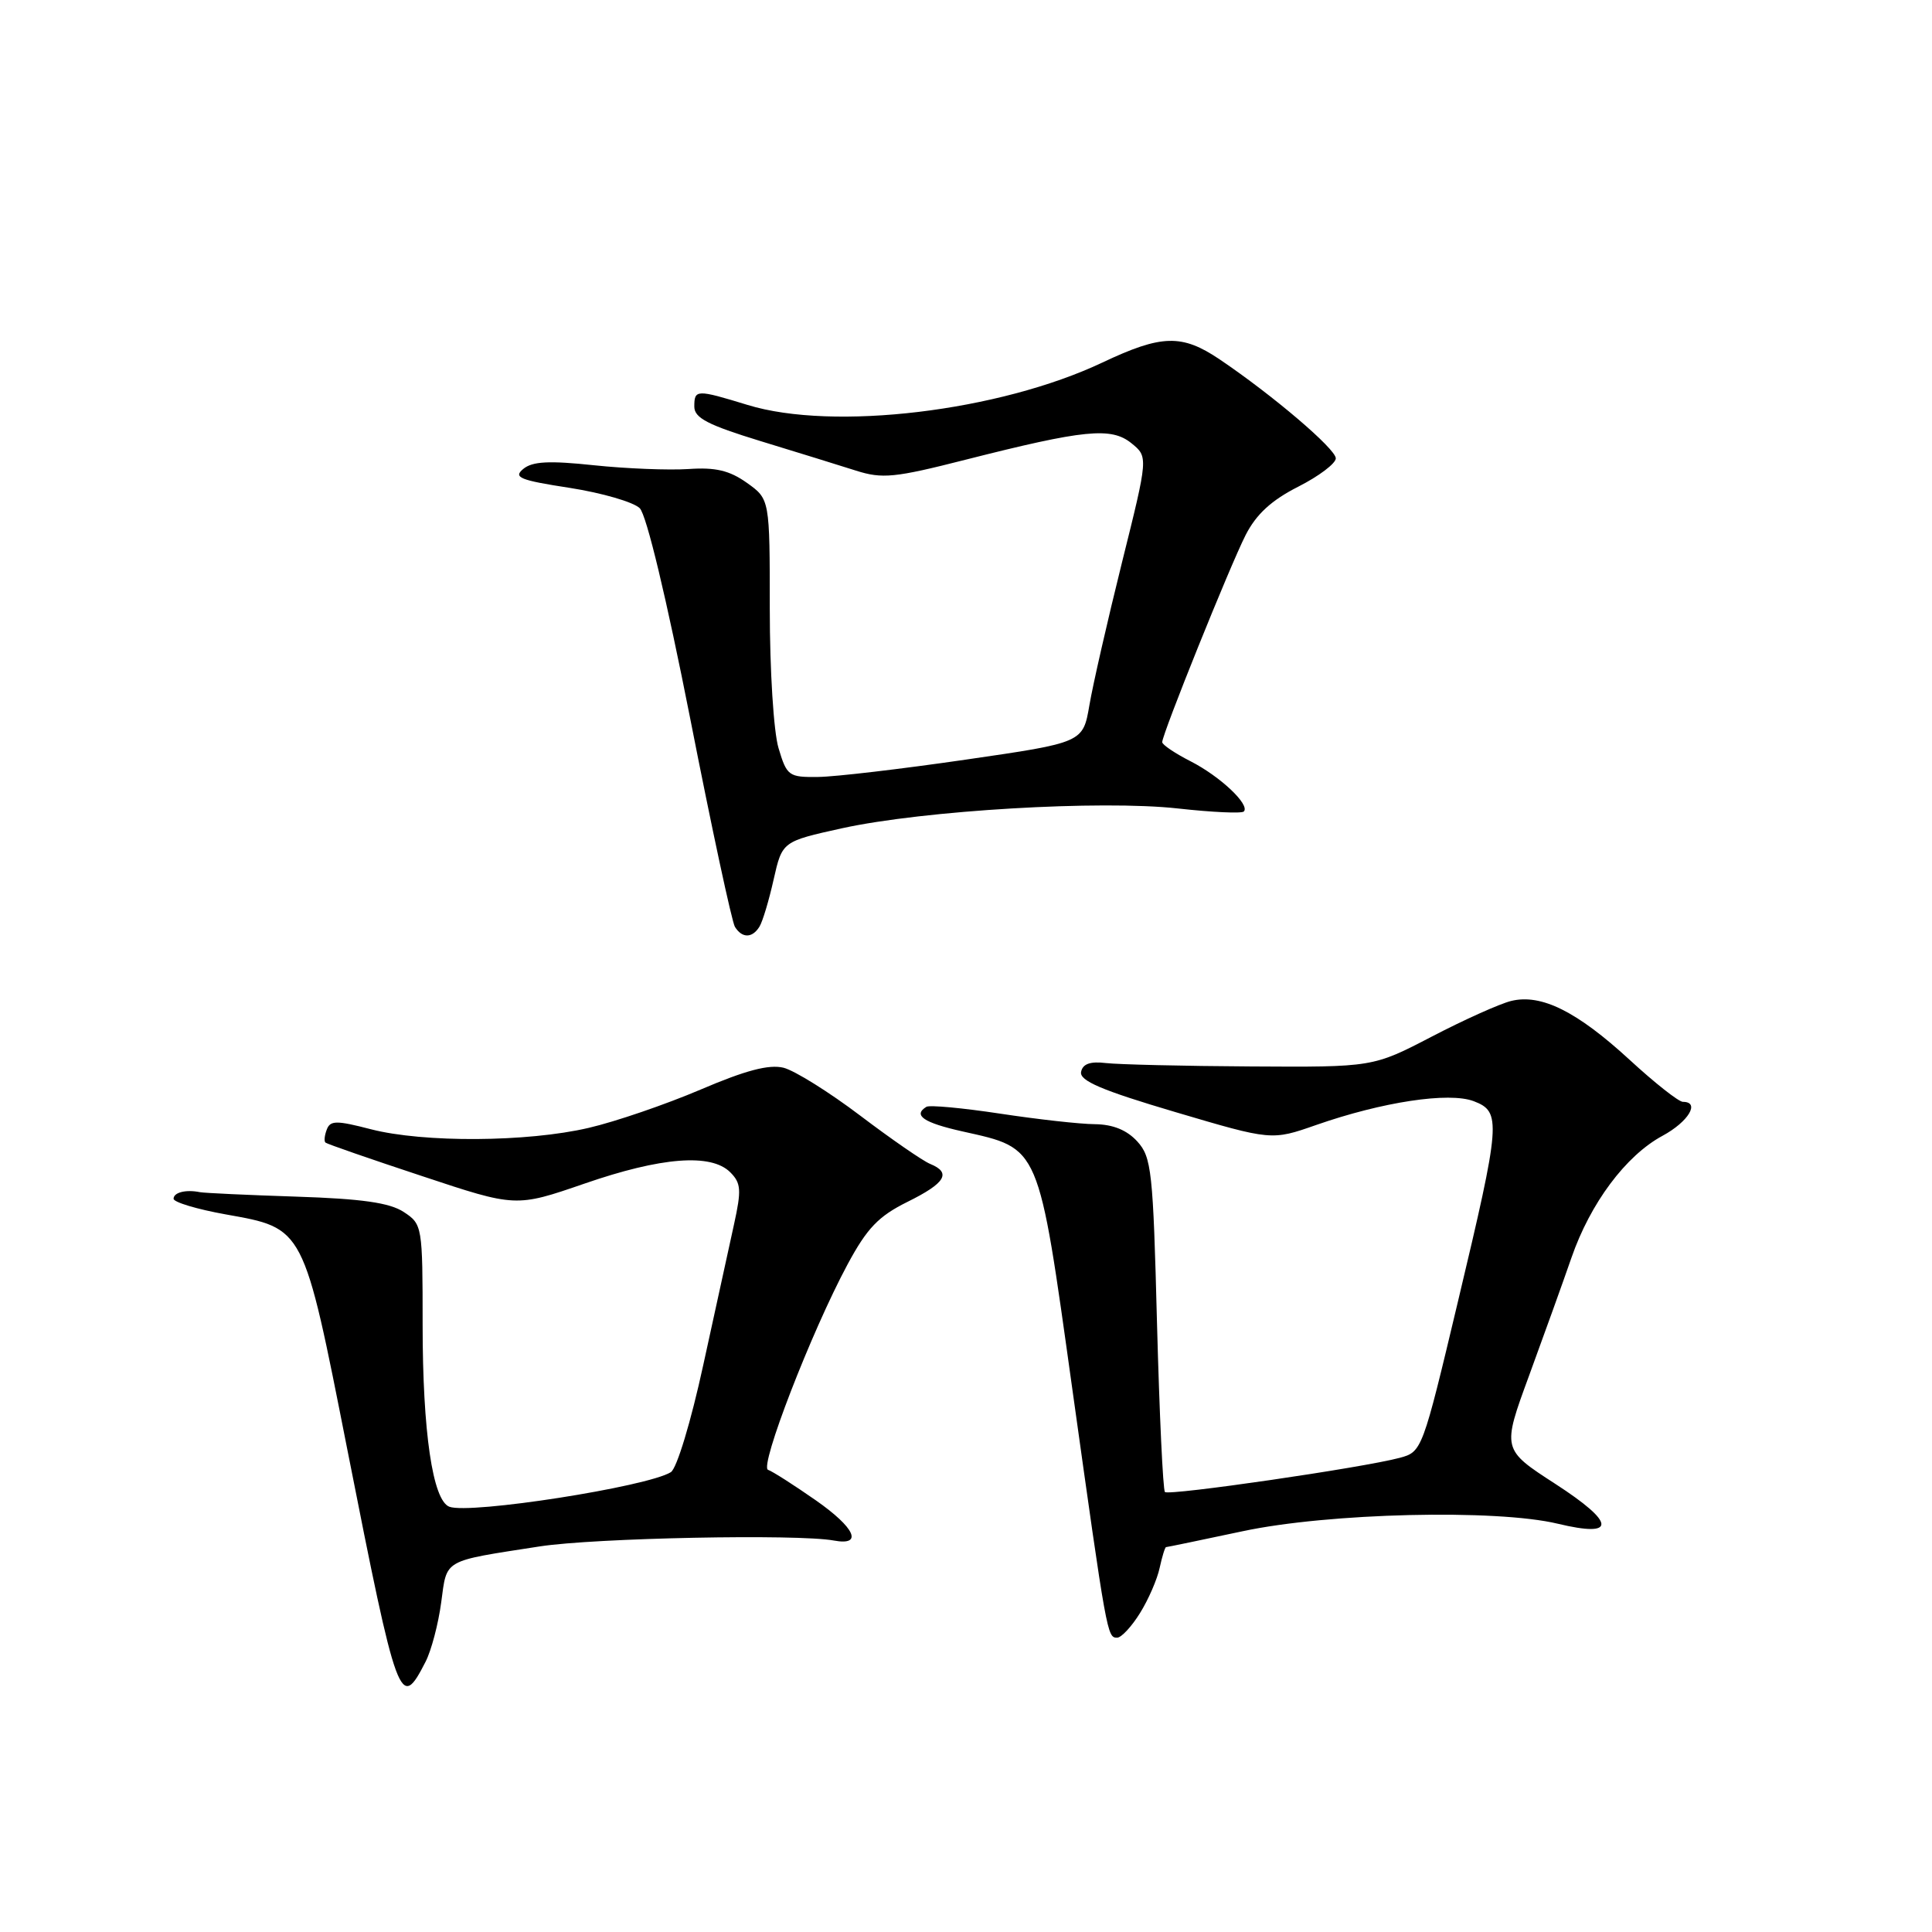 <?xml version="1.0" encoding="UTF-8" standalone="no"?>
<!DOCTYPE svg PUBLIC "-//W3C//DTD SVG 1.1//EN" "http://www.w3.org/Graphics/SVG/1.1/DTD/svg11.dtd" >
<svg xmlns="http://www.w3.org/2000/svg" xmlns:xlink="http://www.w3.org/1999/xlink" version="1.1" viewBox="0 0 256 256">
 <g >
 <path fill="currentColor"
d=" M 56.39 220.19 C 57.15 218.71 58.08 215.18 58.46 212.34 C 59.25 206.52 58.55 206.92 71.50 204.91 C 78.78 203.78 105.68 203.24 110.50 204.13 C 114.40 204.85 113.32 202.45 108.10 198.80 C 105.19 196.77 102.34 194.95 101.77 194.76 C 100.59 194.36 107.52 176.44 112.30 167.55 C 114.90 162.72 116.40 161.16 120.25 159.25 C 125.29 156.76 126.11 155.39 123.24 154.22 C 122.27 153.82 118.11 150.95 113.99 147.83 C 109.87 144.71 105.29 141.85 103.82 141.48 C 101.89 141.01 98.80 141.82 92.82 144.38 C 88.24 146.33 81.58 148.62 78.00 149.45 C 69.87 151.35 56.11 151.43 49.14 149.63 C 44.59 148.45 43.76 148.45 43.30 149.67 C 43.00 150.45 42.92 151.23 43.13 151.40 C 43.33 151.58 49.09 153.58 55.93 155.84 C 68.35 159.97 68.35 159.97 77.43 156.84 C 87.63 153.31 94.22 152.80 96.76 155.33 C 98.20 156.77 98.26 157.68 97.26 162.24 C 96.62 165.13 94.80 173.51 93.19 180.85 C 91.55 188.40 89.68 194.58 88.89 195.07 C 85.77 197.01 62.23 200.68 59.54 199.65 C 57.33 198.81 56.00 189.73 56.00 175.57 C 56.00 162.43 55.96 162.21 53.49 160.59 C 51.63 159.37 47.95 158.84 39.24 158.56 C 32.78 158.35 27.05 158.08 26.50 157.97 C 24.64 157.59 23.00 158.00 23.00 158.84 C 23.00 159.30 26.10 160.23 29.89 160.91 C 40.35 162.78 40.17 162.42 46.02 192.06 C 52.70 225.90 53.02 226.77 56.39 220.19 Z  M 151.05 213.75 C 152.17 211.96 153.34 209.26 153.66 207.75 C 153.99 206.24 154.37 205.00 154.51 205.00 C 154.66 205.00 159.22 204.05 164.64 202.90 C 175.99 200.47 198.25 199.94 206.41 201.90 C 214.23 203.78 214.11 201.82 206.10 196.63 C 199.02 192.05 199.02 192.05 202.61 182.28 C 204.58 176.90 207.11 169.88 208.22 166.67 C 210.73 159.42 215.43 153.12 220.29 150.50 C 223.73 148.64 225.32 146.00 222.99 146.00 C 222.44 146.00 219.25 143.49 215.91 140.41 C 208.94 134.01 204.22 131.66 200.24 132.63 C 198.73 133.00 193.99 135.13 189.71 137.36 C 181.92 141.41 181.92 141.41 165.71 141.31 C 156.79 141.26 148.16 141.05 146.53 140.86 C 144.46 140.61 143.46 140.97 143.25 142.03 C 143.01 143.20 145.98 144.47 155.72 147.35 C 168.50 151.13 168.50 151.13 174.39 149.07 C 183.18 146.00 191.99 144.67 195.27 145.91 C 198.97 147.32 198.86 148.64 193.19 172.44 C 188.49 192.19 188.42 192.38 185.47 193.17 C 180.65 194.47 154.89 198.22 154.36 197.70 C 154.10 197.43 153.63 187.38 153.31 175.36 C 152.79 155.17 152.59 153.33 150.70 151.25 C 149.32 149.74 147.48 148.99 145.08 148.96 C 143.11 148.95 137.45 148.31 132.50 147.56 C 127.55 146.81 123.16 146.40 122.75 146.66 C 120.93 147.78 122.39 148.77 127.54 149.92 C 137.85 152.23 137.54 151.49 142.08 184.00 C 146.67 216.80 146.71 217.00 148.03 217.00 C 148.58 217.00 149.94 215.54 151.05 213.75 Z  M 100.63 122.79 C 101.05 122.12 101.89 119.31 102.51 116.54 C 103.65 111.50 103.65 111.50 111.57 109.75 C 122.37 107.38 145.92 105.99 156.11 107.13 C 160.61 107.63 164.52 107.81 164.81 107.53 C 165.68 106.65 161.69 102.88 157.75 100.87 C 155.69 99.82 154.00 98.68 154.00 98.34 C 154.00 97.26 162.99 74.95 165.05 70.90 C 166.46 68.14 168.47 66.29 172.02 64.49 C 174.76 63.10 177.00 61.41 177.00 60.73 C 176.99 59.48 168.66 52.38 161.61 47.62 C 156.61 44.25 153.94 44.32 146.09 48.03 C 132.40 54.51 110.42 57.14 99.07 53.66 C 92.27 51.58 92.00 51.59 92.00 53.88 C 92.00 55.38 93.80 56.31 100.75 58.44 C 105.56 59.91 111.26 61.67 113.42 62.36 C 116.90 63.47 118.54 63.31 127.92 60.92 C 143.68 56.92 147.24 56.56 149.92 58.73 C 152.15 60.54 152.15 60.54 148.67 74.52 C 146.76 82.21 144.81 90.73 144.35 93.45 C 143.50 98.40 143.50 98.40 128.00 100.65 C 119.47 101.89 110.66 102.93 108.41 102.95 C 104.51 103.00 104.26 102.82 103.16 99.13 C 102.51 96.97 102.00 88.85 102.00 80.70 C 102.00 66.14 102.00 66.14 98.97 63.98 C 96.66 62.34 94.81 61.90 91.22 62.15 C 88.62 62.32 82.99 62.10 78.71 61.65 C 72.76 61.02 70.55 61.13 69.33 62.14 C 67.98 63.26 68.87 63.63 75.52 64.65 C 79.79 65.32 83.95 66.53 84.77 67.34 C 85.67 68.24 88.32 79.31 91.46 95.23 C 94.31 109.75 96.98 122.16 97.38 122.81 C 98.33 124.34 99.68 124.33 100.63 122.79 Z "/>
</g>
</svg>